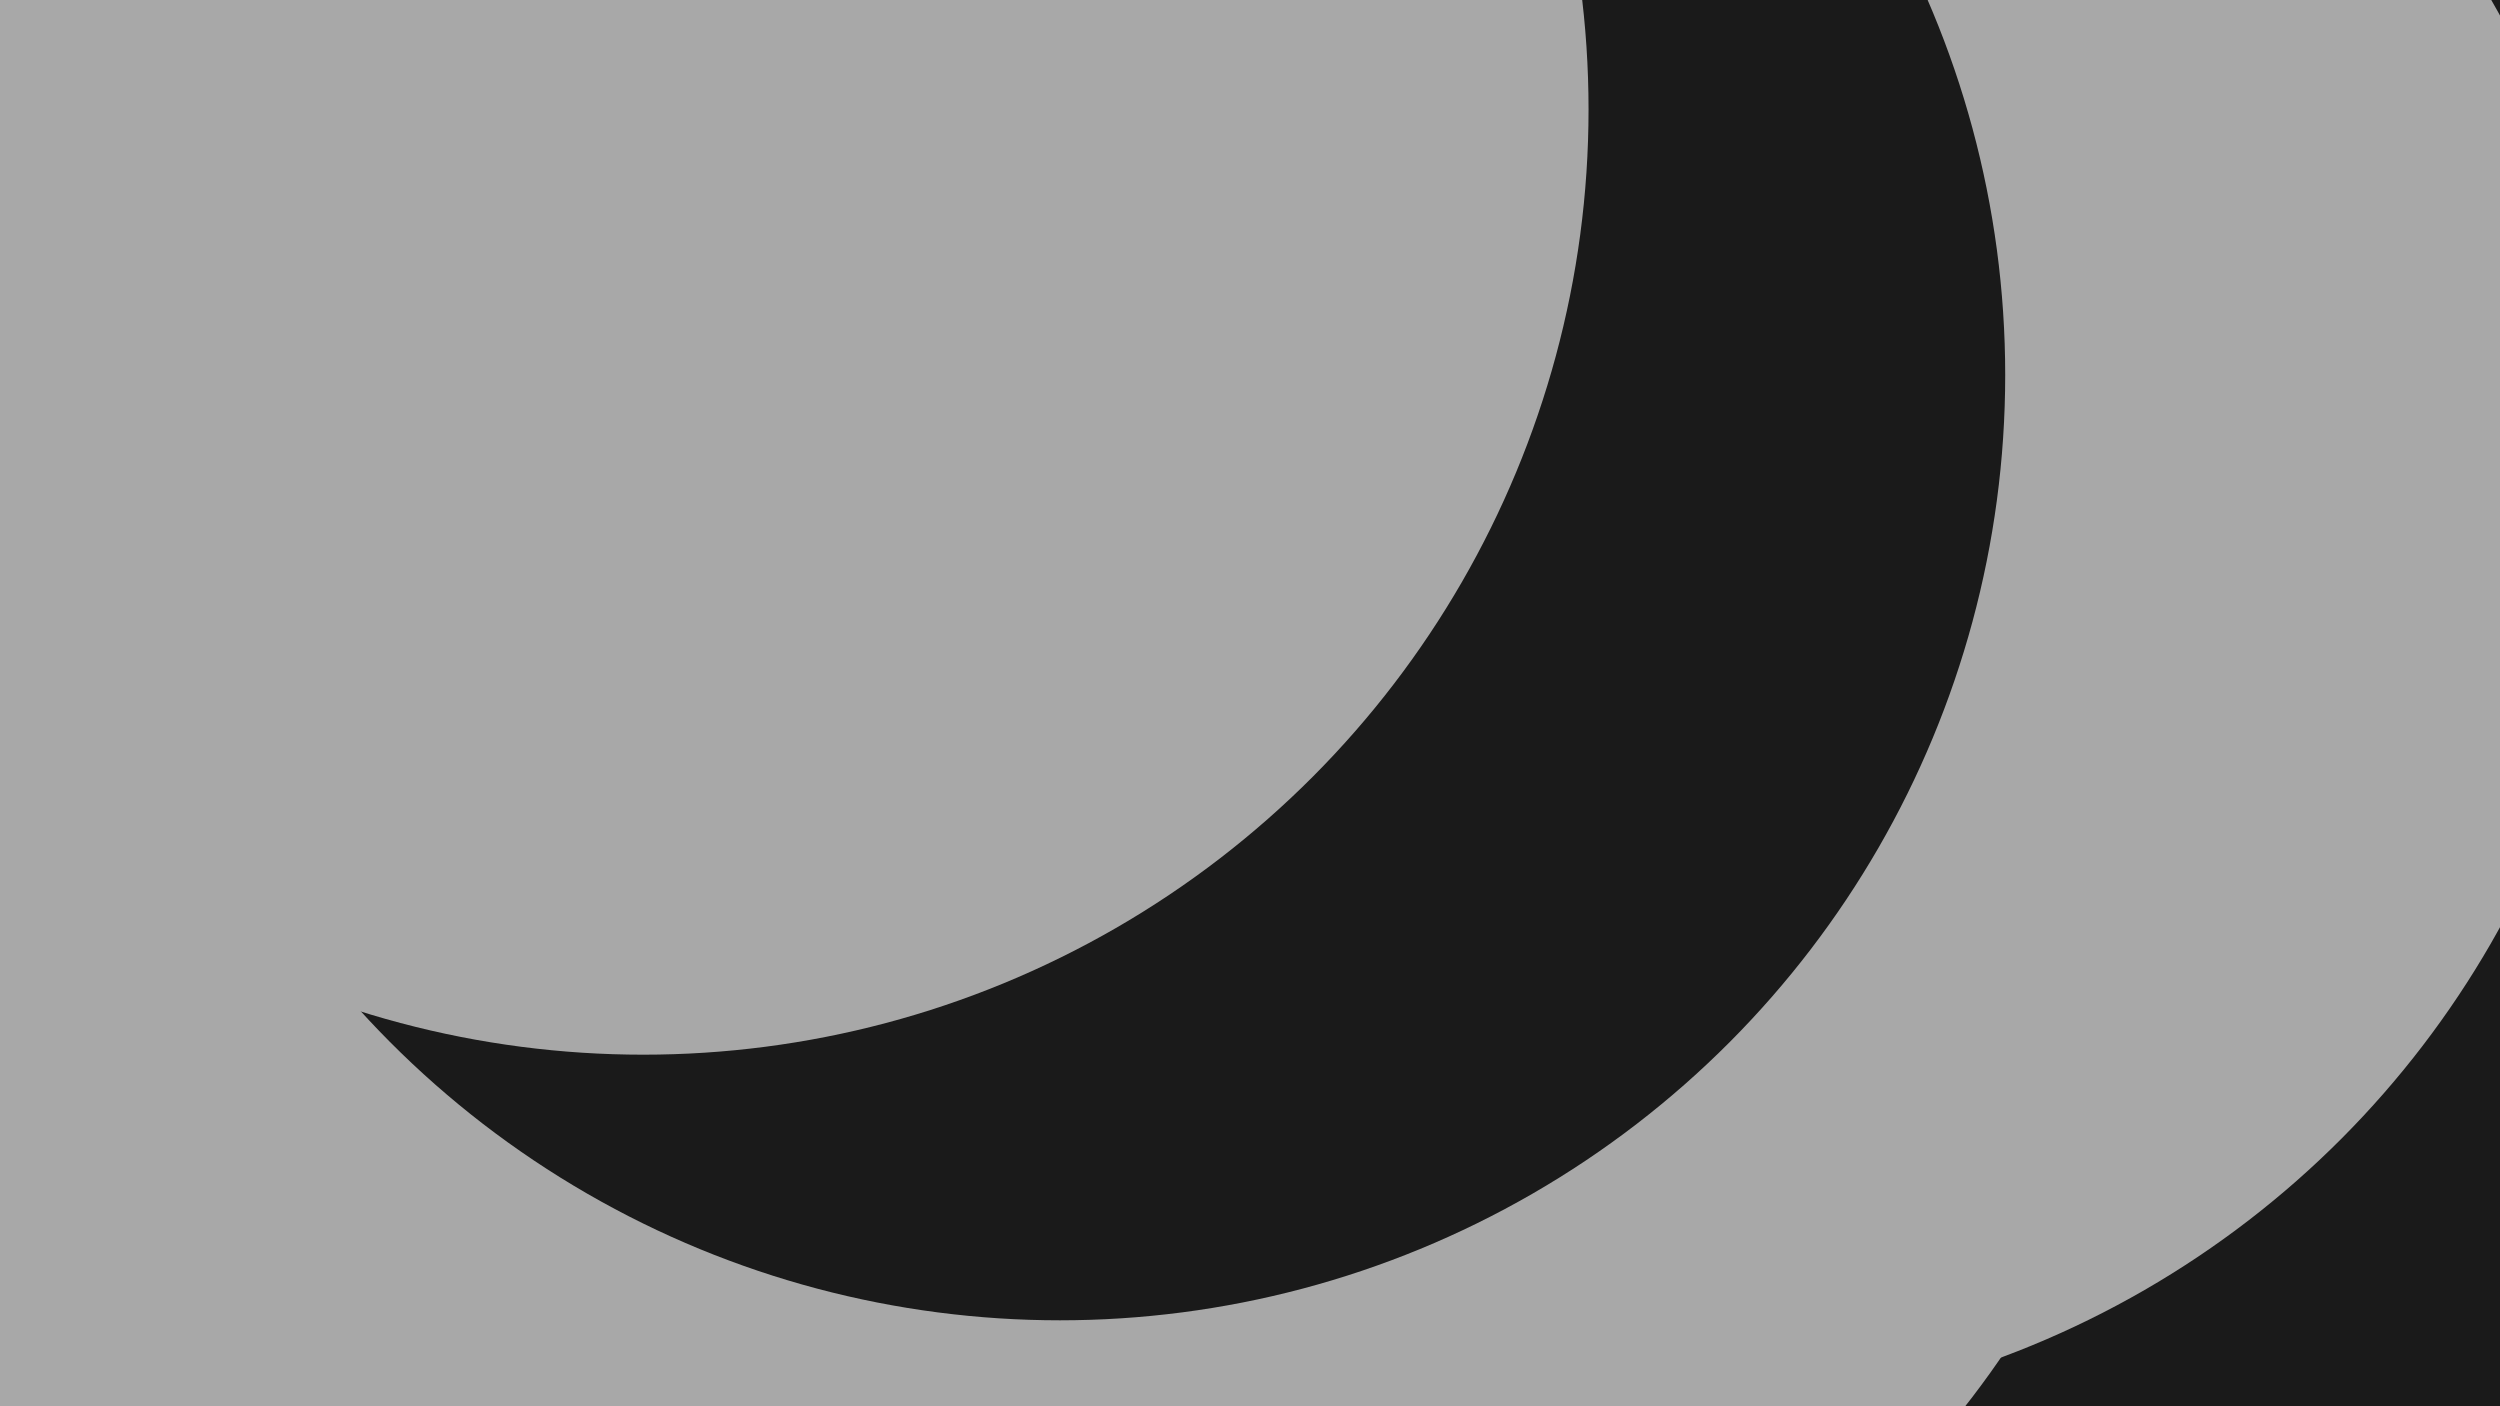 <svg id="visual" viewBox="0 0 960 540" width="960" height="540" xmlns="http://www.w3.org/2000/svg" xmlns:xlink="http://www.w3.org/1999/xlink" version="1.1"><defs><filter id="blur1" x="-10%" y="-10%" width="120%" height="120%"><feFlood flood-opacity="0" result="BackgroundImageFix"></feFlood><feBlend mode="normal" in="SourceGraphic" in2="BackgroundImageFix" result="shape"></feBlend><feGaussianBlur stdDeviation="163" result="effect1_foregroundBlur"></feGaussianBlur></filter></defs><rect width="960" height="540" fill="#1a1a1a"></rect><g filter="url(#blur1)"><circle cx="281" cy="331" fill="#a8a8a8" r="363"></circle><circle cx="748" cy="436" fill="#1a1a1a" r="363"></circle><circle cx="469" cy="316" fill="#a8a8a8" r="363"></circle><circle cx="642" cy="181" fill="#a8a8a8" r="363"></circle><circle cx="407" cy="144" fill="#1a1a1a" r="363"></circle><circle cx="247" cy="42" fill="#a8a8a8" r="363"></circle></g></svg>